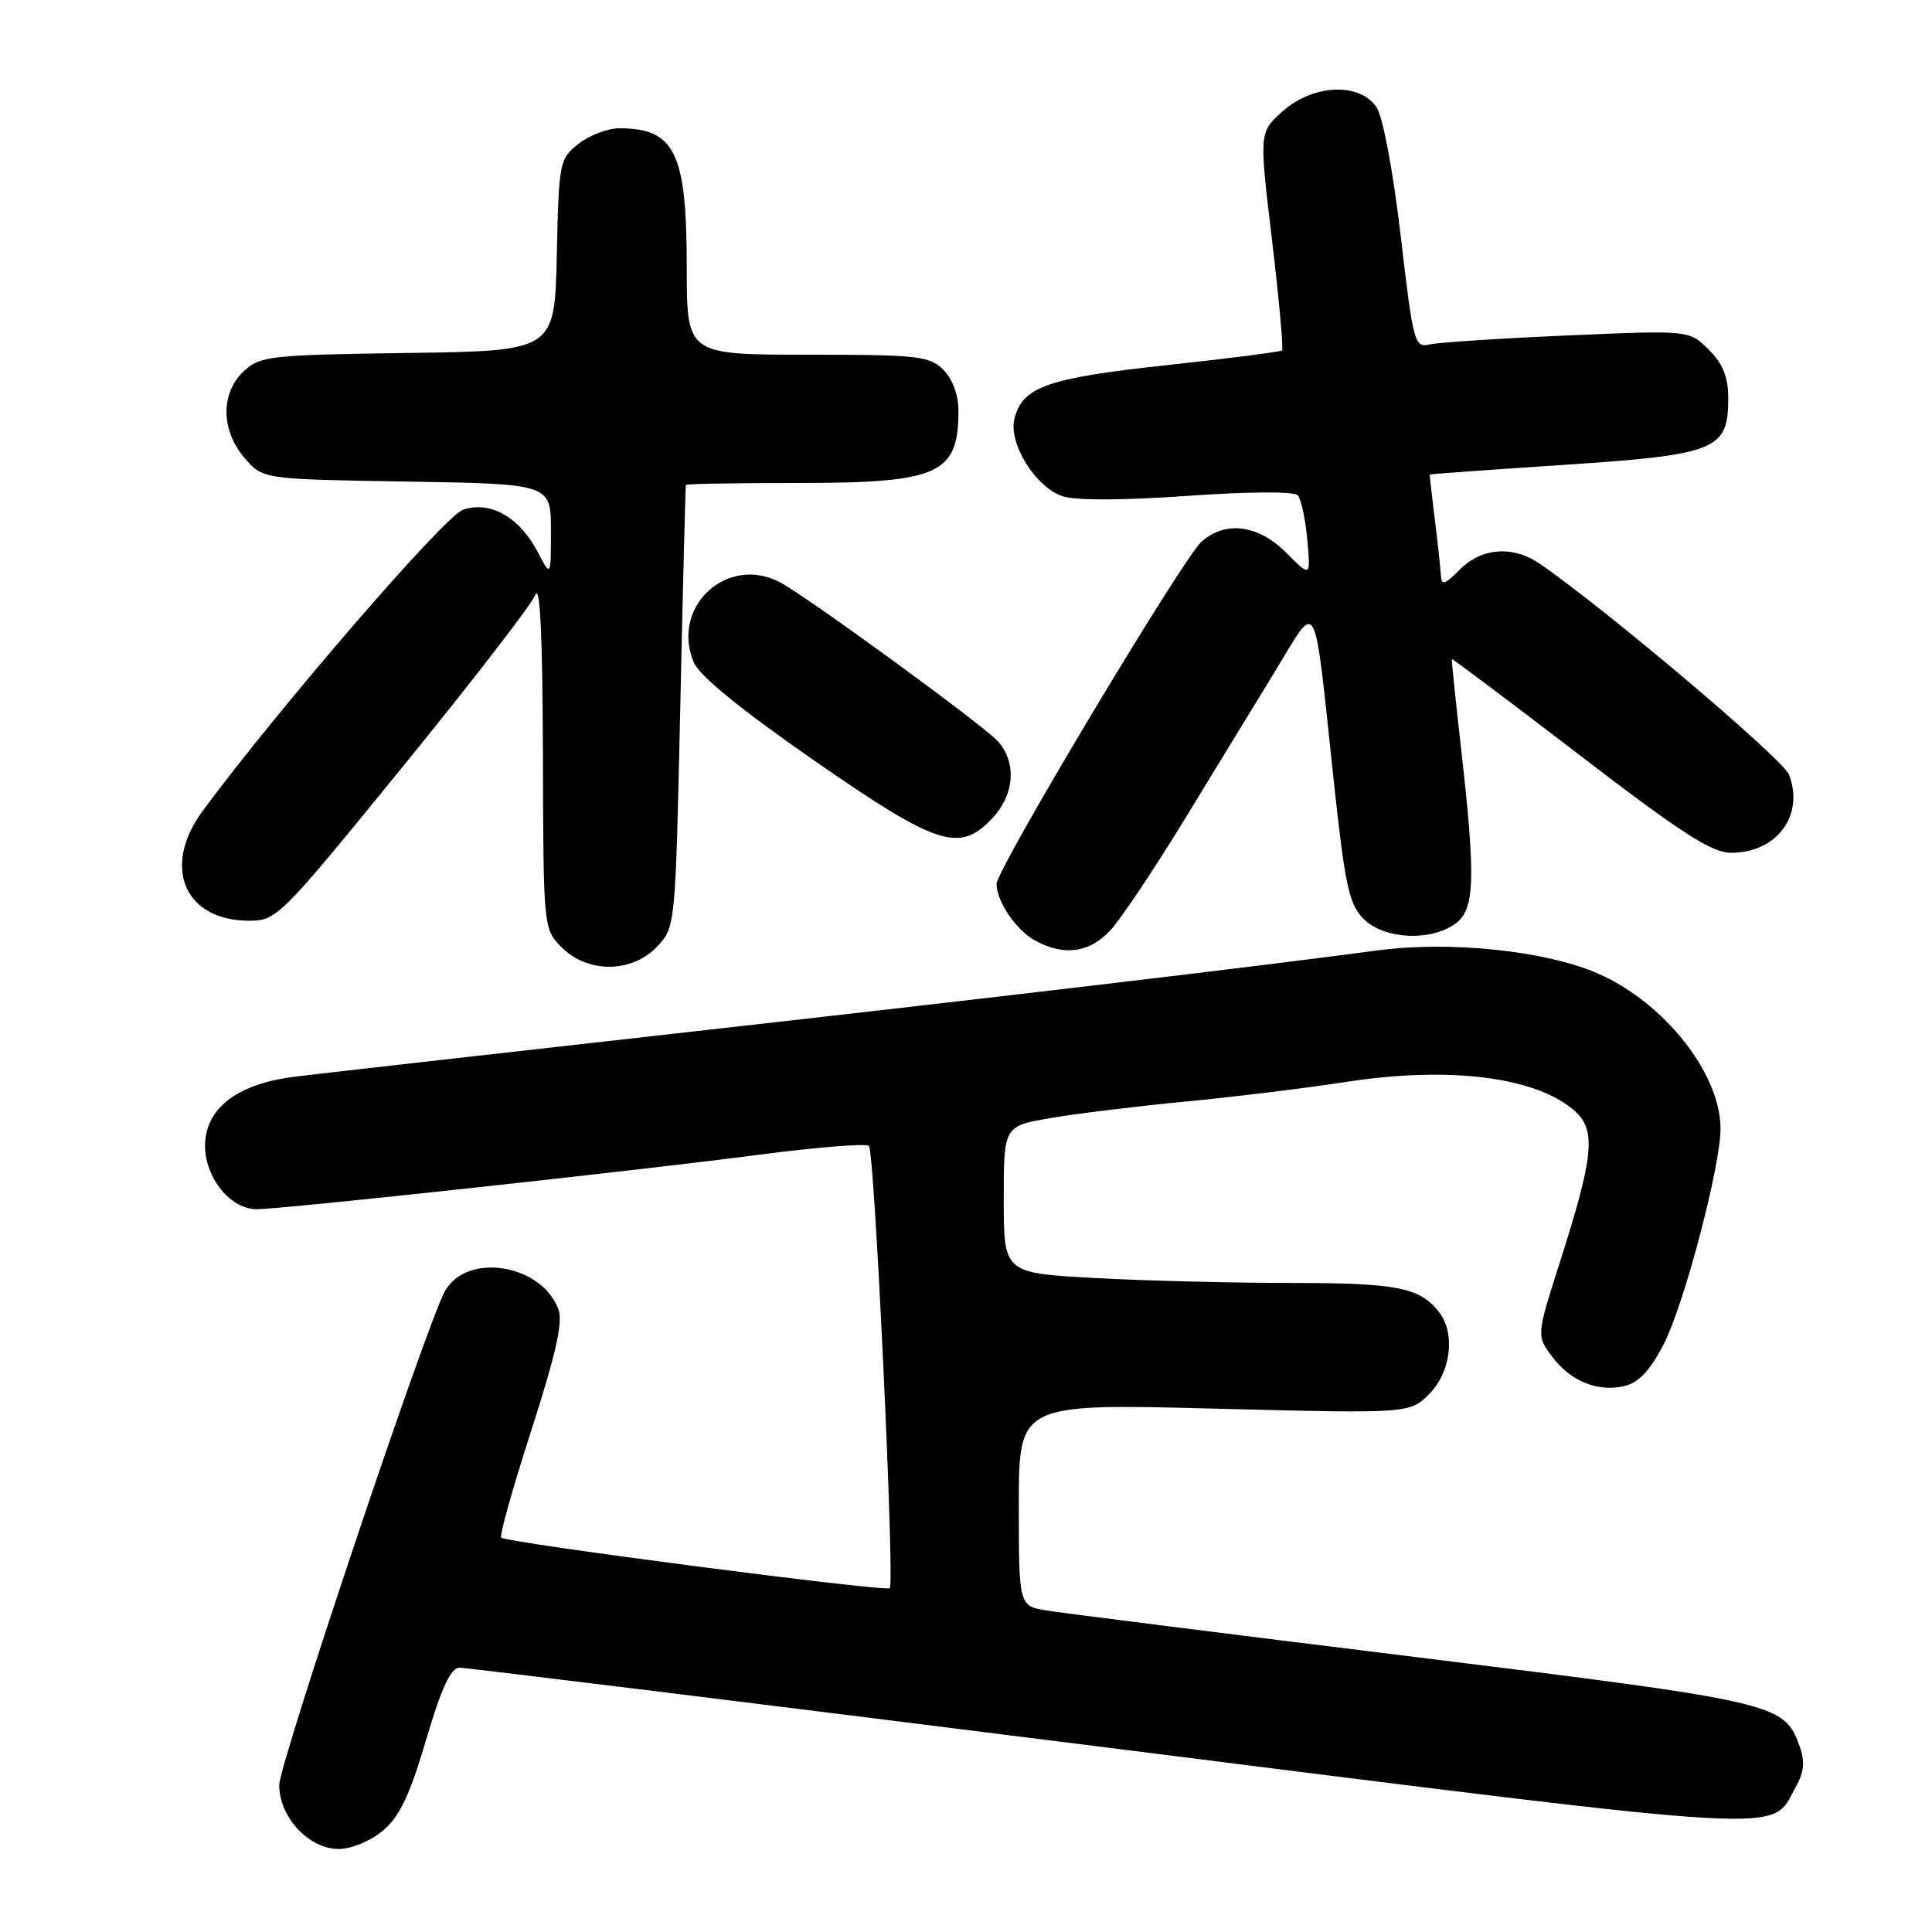 <?xml version="1.0" encoding="UTF-8" standalone="no"?>
<!DOCTYPE svg PUBLIC "-//W3C//DTD SVG 1.1//EN" "http://www.w3.org/Graphics/SVG/1.1/DTD/svg11.dtd" >
<svg xmlns="http://www.w3.org/2000/svg" xmlns:xlink="http://www.w3.org/1999/xlink" version="1.1" viewBox="0 0 256 256">
 <g >
 <path fill="currentColor"
d=" M 50.74 242.57 C 52.95 240.71 54.29 237.89 56.45 230.57 C 58.50 223.63 59.72 221.00 60.89 220.98 C 61.78 220.97 100.52 225.75 147.00 231.60 C 239.44 243.23 234.49 242.95 237.94 236.79 C 239.05 234.83 239.18 233.43 238.47 231.42 C 236.43 225.69 235.59 225.50 187.50 219.56 C 162.75 216.51 140.81 213.74 138.75 213.41 C 135.00 212.82 135.00 212.82 135.00 199.40 C 135.00 185.98 135.00 185.98 160.89 186.65 C 186.78 187.31 186.78 187.31 189.39 184.70 C 192.24 181.85 192.87 176.72 190.72 173.91 C 188.18 170.60 185.18 170.00 171.22 170.00 C 163.57 170.00 151.84 169.71 145.16 169.35 C 133.00 168.69 133.00 168.69 133.00 158.95 C 133.00 149.21 133.00 149.21 139.25 148.14 C 142.69 147.55 150.68 146.58 157.00 145.97 C 163.32 145.37 172.97 144.19 178.43 143.35 C 192.19 141.23 203.74 142.73 208.74 147.28 C 211.51 149.82 211.16 153.27 206.70 167.23 C 203.59 176.97 203.59 176.97 205.64 179.73 C 208.12 183.06 211.77 184.52 215.35 183.63 C 217.20 183.16 218.73 181.49 220.51 177.99 C 223.23 172.61 228.01 154.38 227.98 149.50 C 227.93 142.22 220.55 132.89 211.81 129.03 C 204.89 125.98 192.21 124.64 182.50 125.94 C 166.20 128.12 132.27 132.14 89.00 137.00 C 64.52 139.75 42.11 142.29 39.18 142.65 C 31.80 143.55 27.59 146.54 27.20 151.16 C 26.82 155.60 30.35 160.26 34.06 160.23 C 37.63 160.20 84.18 155.15 100.49 153.02 C 108.20 152.01 114.79 151.48 115.14 151.84 C 115.89 152.60 118.57 209.76 117.90 210.44 C 117.38 210.96 67.08 204.42 66.41 203.74 C 66.16 203.50 67.96 197.09 70.41 189.51 C 73.68 179.36 74.62 175.14 73.99 173.47 C 71.69 167.42 61.73 165.90 58.91 171.17 C 56.36 175.94 37.00 233.69 37.00 236.53 C 37.00 240.78 40.92 245.00 44.88 245.00 C 46.56 245.00 49.09 243.95 50.74 242.57 Z  M 87.08 125.42 C 89.49 122.85 89.50 122.77 90.14 93.67 C 90.49 77.63 90.82 64.39 90.89 64.25 C 90.95 64.11 97.55 64.00 105.55 64.00 C 124.44 64.00 127.00 62.85 127.00 54.42 C 127.00 52.33 126.22 50.22 125.00 49.00 C 123.17 47.17 121.67 47.00 107.00 47.00 C 91.00 47.00 91.00 47.00 91.00 35.45 C 91.00 20.21 89.44 17.00 82.05 17.00 C 80.52 17.00 78.10 17.92 76.66 19.05 C 74.13 21.04 74.05 21.46 73.78 33.80 C 73.50 46.50 73.50 46.50 54.04 46.77 C 35.70 47.03 34.45 47.17 32.29 49.20 C 29.21 52.09 29.26 57.03 32.41 60.69 C 34.82 63.50 34.82 63.50 53.91 63.81 C 73.00 64.12 73.00 64.12 73.00 70.31 C 73.00 76.50 73.00 76.50 71.25 73.14 C 68.84 68.51 64.90 66.30 61.32 67.56 C 58.89 68.41 36.96 93.79 26.89 107.40 C 21.39 114.82 24.40 122.00 33.01 122.00 C 36.66 122.00 37.13 121.54 53.38 101.57 C 62.53 90.34 70.43 80.10 70.94 78.82 C 71.56 77.28 71.89 84.35 71.94 99.80 C 72.00 123.09 72.00 123.09 74.45 125.55 C 77.90 129.00 83.77 128.94 87.08 125.42 Z  M 147.15 123.25 C 148.54 121.74 152.98 115.10 157.01 108.50 C 161.05 101.90 166.48 93.00 169.09 88.72 C 174.68 79.56 174.04 78.37 176.68 103.00 C 178.22 117.38 178.73 119.79 180.68 121.75 C 183.35 124.44 189.42 124.79 192.78 122.44 C 195.44 120.58 195.58 116.59 193.58 99.00 C 192.86 92.67 192.32 87.43 192.38 87.34 C 192.45 87.25 200.08 92.98 209.35 100.09 C 222.80 110.40 226.83 113.00 229.37 113.00 C 235.44 113.00 239.11 108.05 237.06 102.65 C 236.27 100.59 212.87 80.79 204.03 74.70 C 200.49 72.27 196.35 72.56 193.45 75.45 C 191.41 77.50 190.99 77.63 190.92 76.20 C 190.87 75.27 190.51 71.91 190.11 68.75 C 189.72 65.59 189.42 62.95 189.45 62.88 C 189.48 62.82 197.46 62.24 207.19 61.60 C 227.44 60.26 229.00 59.63 229.00 52.80 C 229.00 49.95 228.31 48.22 226.42 46.33 C 223.84 43.75 223.84 43.75 207.67 44.45 C 198.78 44.84 190.56 45.37 189.42 45.64 C 187.43 46.11 187.25 45.43 185.61 31.32 C 184.61 22.81 183.26 15.54 182.42 14.25 C 180.23 10.88 174.00 11.14 169.94 14.76 C 166.84 17.53 166.84 17.53 168.55 31.81 C 169.48 39.66 170.08 46.24 169.87 46.43 C 169.67 46.62 162.78 47.50 154.58 48.39 C 138.78 50.09 135.48 51.25 134.42 55.48 C 133.60 58.73 137.19 64.53 140.78 65.75 C 142.47 66.33 148.74 66.31 157.32 65.71 C 165.31 65.14 171.48 65.10 171.95 65.62 C 172.40 66.10 172.97 68.75 173.22 71.50 C 173.67 76.50 173.67 76.50 170.44 73.25 C 166.74 69.53 162.41 68.96 159.23 71.75 C 156.77 73.91 131.99 115.29 132.04 117.15 C 132.10 119.51 134.64 123.23 137.11 124.60 C 140.95 126.73 144.38 126.27 147.15 123.25 Z  M 131.55 108.35 C 134.43 105.25 134.72 101.03 132.25 98.25 C 130.36 96.13 106.91 79.02 103.32 77.14 C 96.30 73.48 88.83 80.45 91.93 87.77 C 92.69 89.56 98.15 94.01 107.79 100.71 C 124.27 112.14 127.17 113.08 131.55 108.35 Z "/>
</g>
</svg>